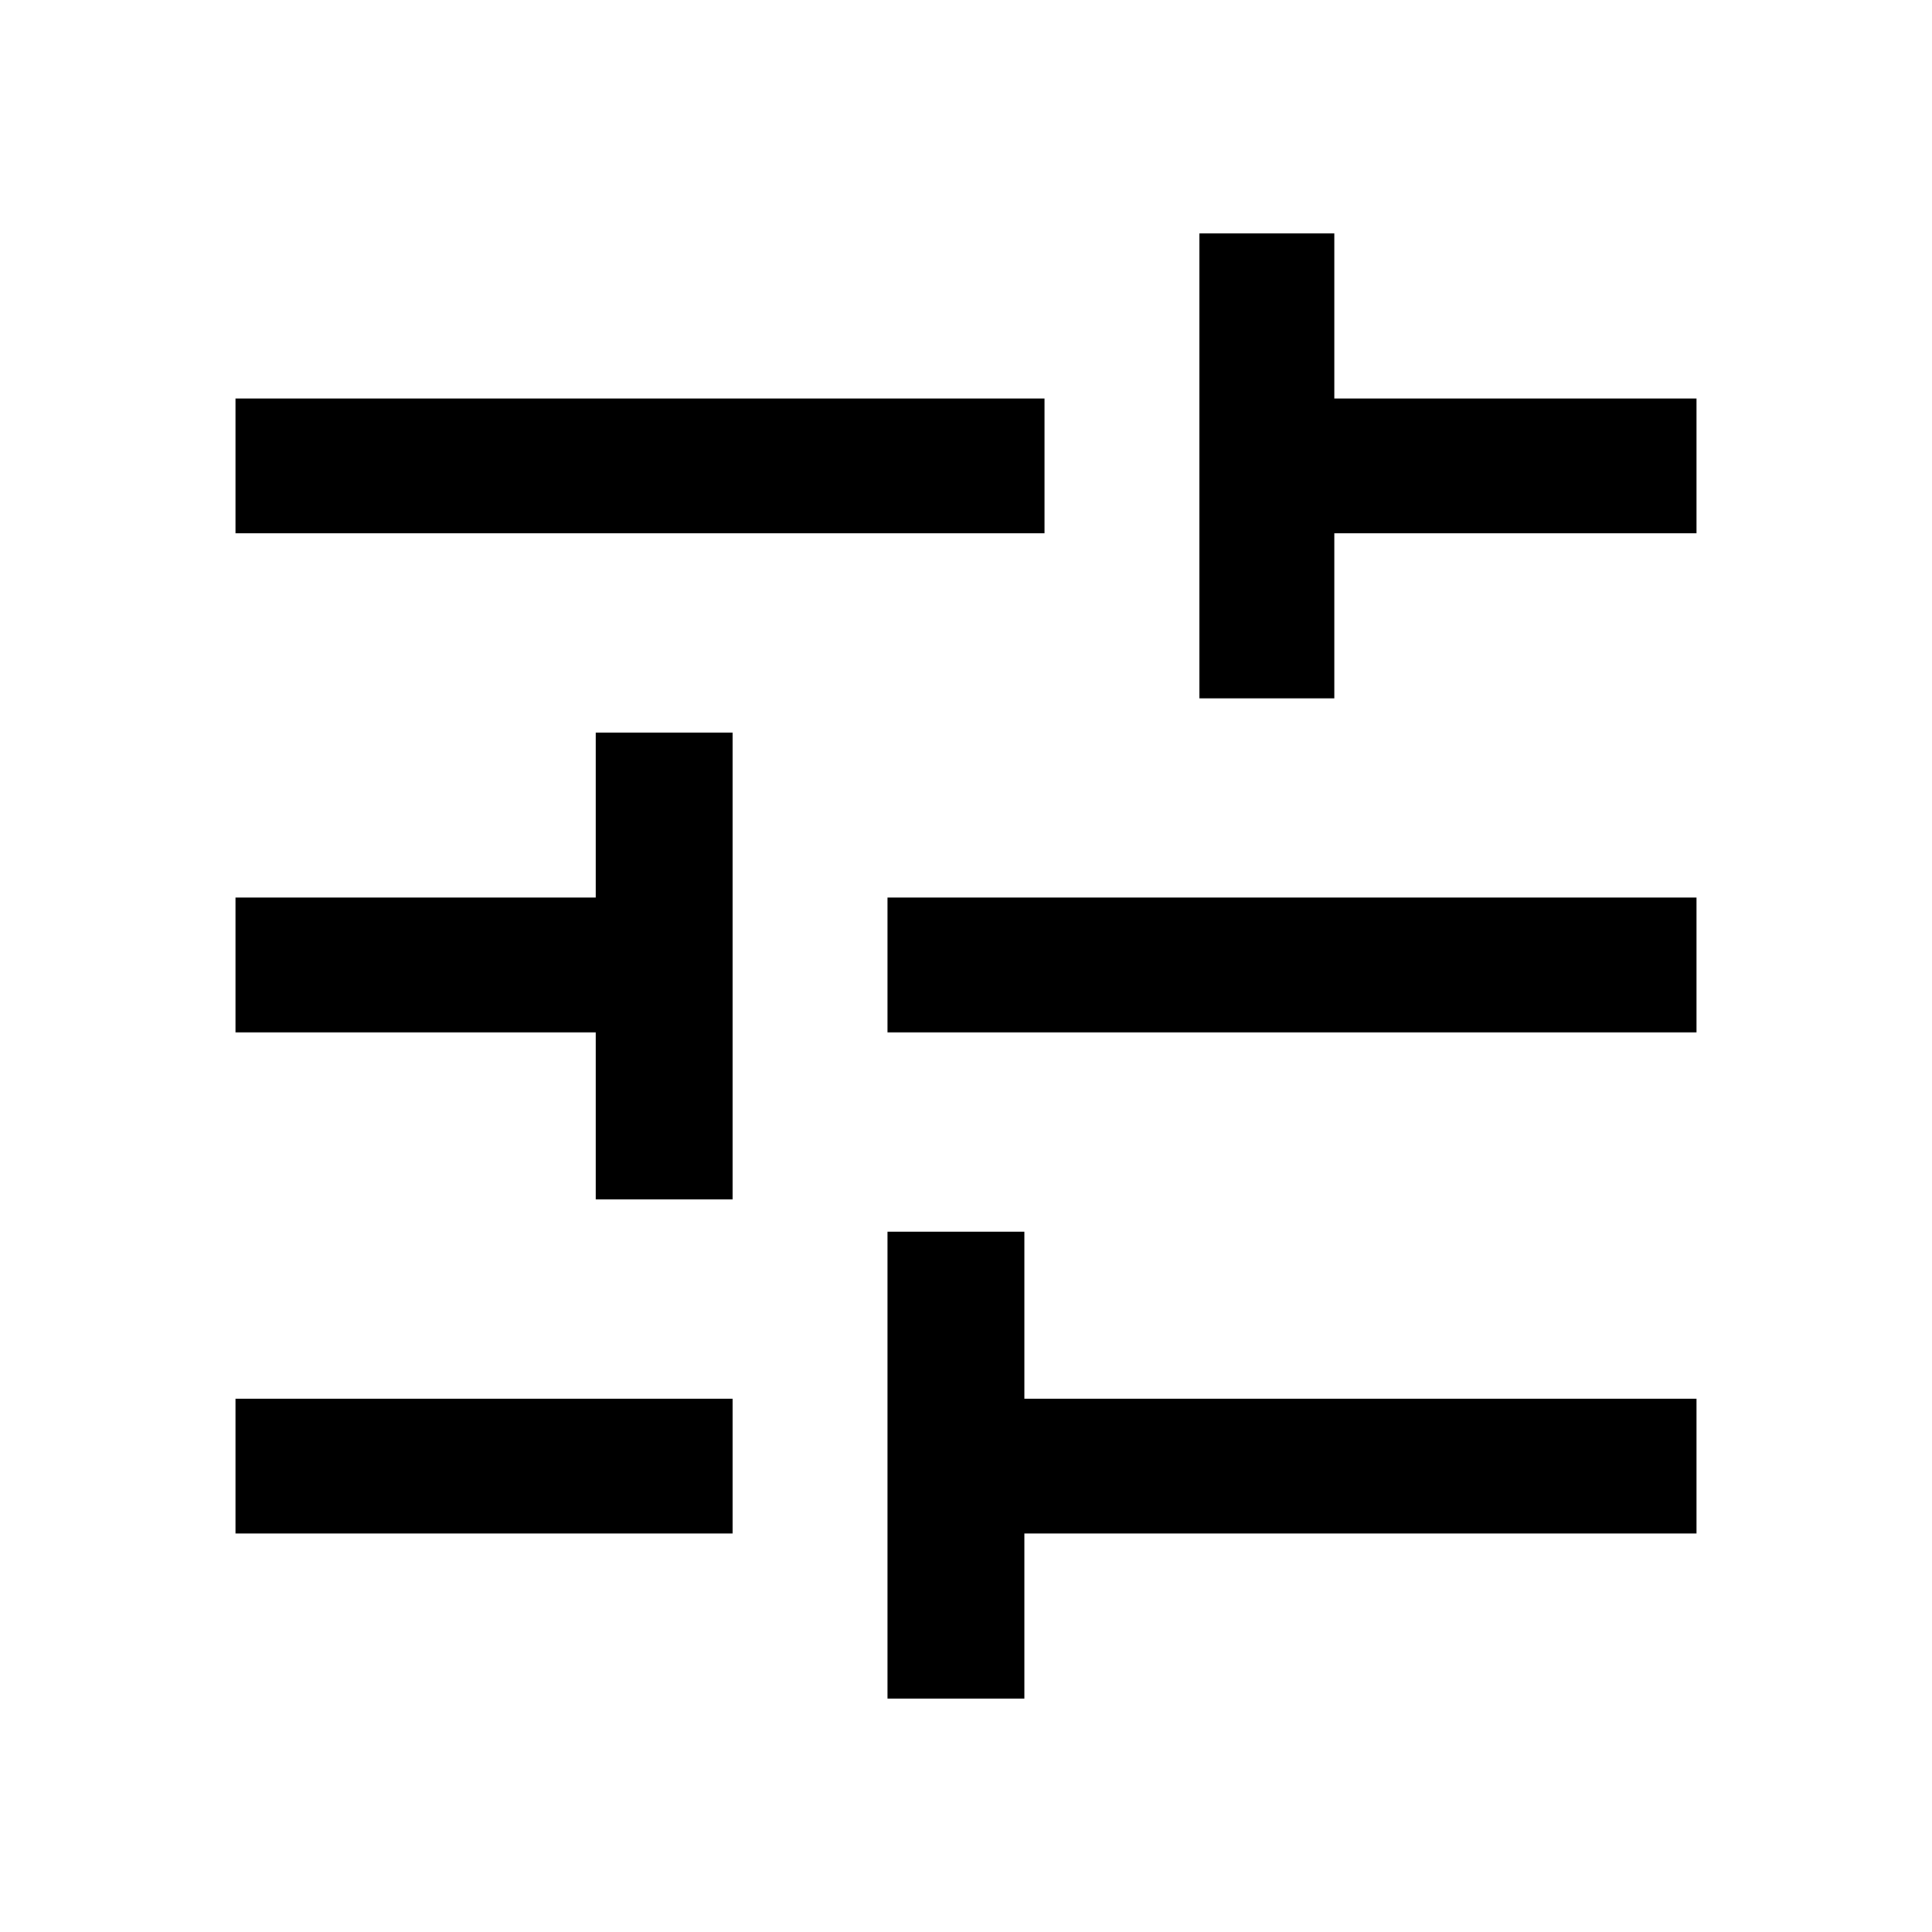 <svg xmlns="http://www.w3.org/2000/svg" height="40" width="40"><path d="M4.875 31.75V28.958H15.167V31.75ZM4.875 11.042V8.25H21.625V11.042ZM18.375 35.167V25.5H21.208V28.958H35.125V31.75H21.208V35.167ZM12.333 24.833V21.375H4.875V18.583H12.333V15.167H15.167V24.833ZM18.375 21.375V18.583H35.125V21.375ZM24.833 14.458V4.833H27.625V8.25H35.125V11.042H27.625V14.458Z"/></svg>